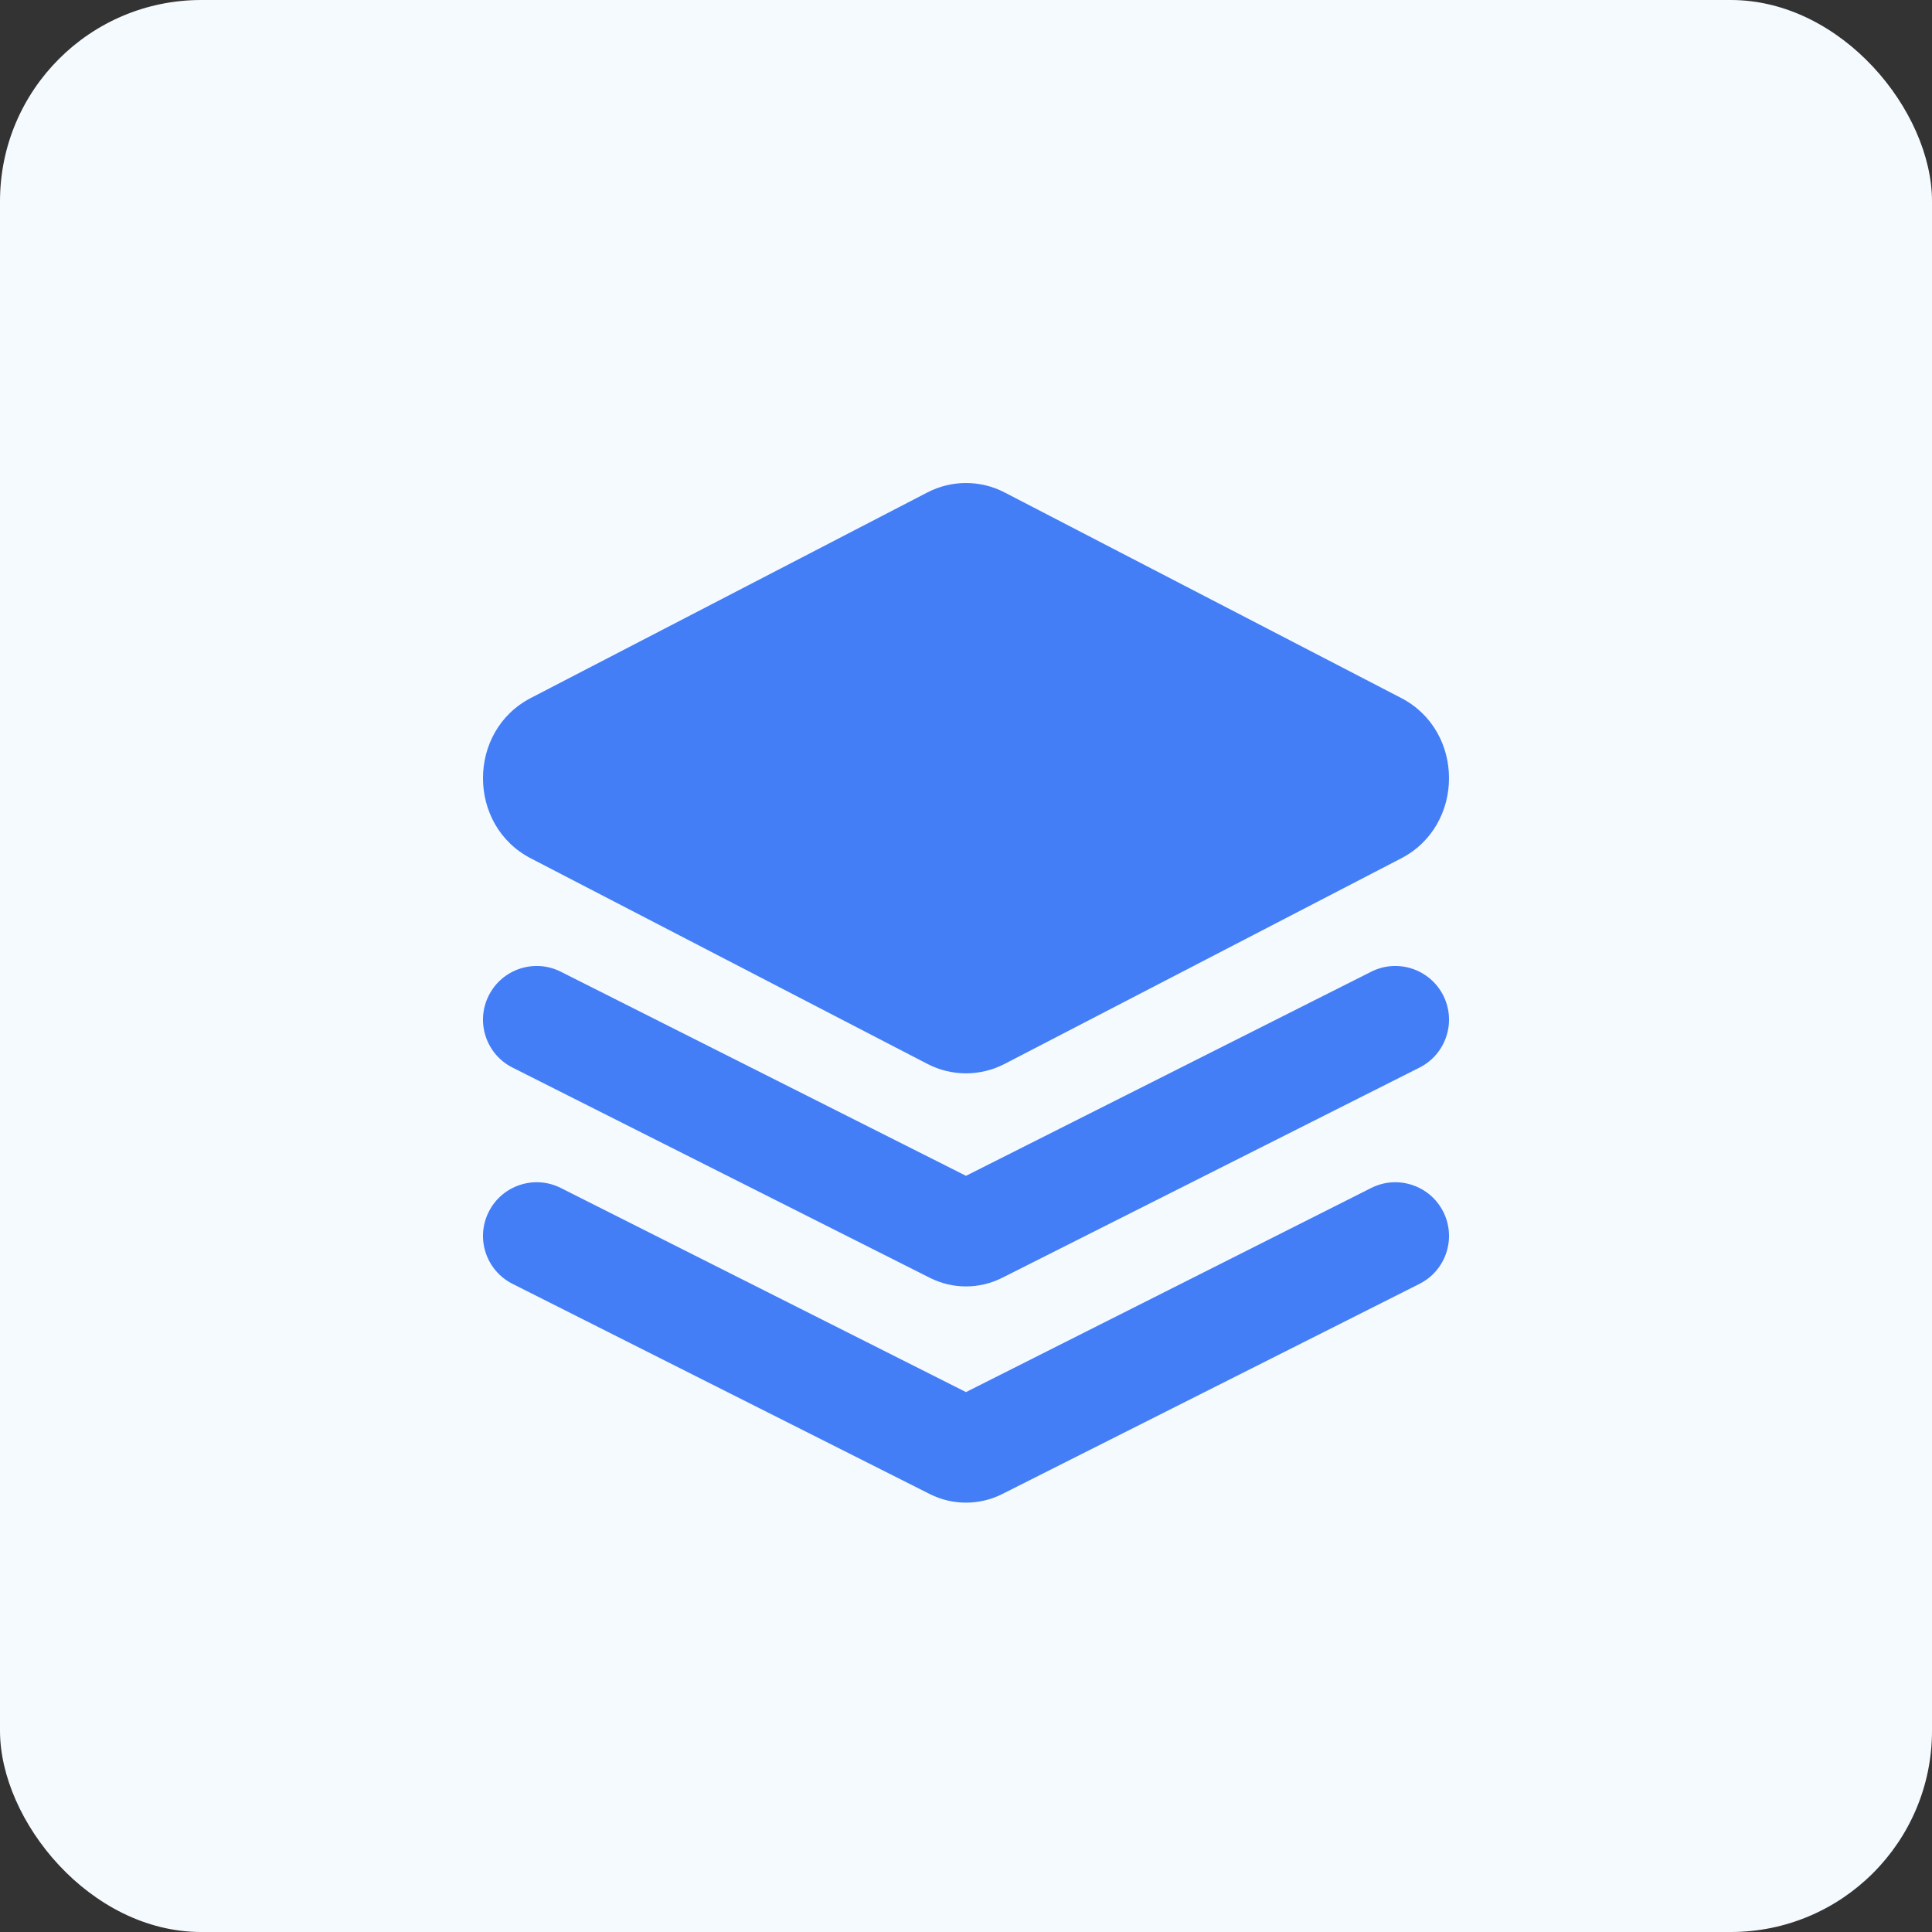 <svg width="48" height="48" viewBox="0 0 48 48" fill="none" xmlns="http://www.w3.org/2000/svg">
<rect x="0" y="0" width="48" height="48" fill="#333333" stroke="none"/>
<rect width="48" height="48" rx="5" fill="#F5FAFF"/>
<path d="M23.04 12.235C23.644 11.922 24.356 11.922 24.96 12.235L34.813 17.342C36.396 18.163 36.396 20.504 34.813 21.325L24.96 26.432C24.356 26.745 23.644 26.745 23.04 26.432L13.187 21.325C11.604 20.504 11.604 18.163 13.187 17.342L23.04 12.235Z" fill="#437EF7"/>
<path d="M13.933 24.142C13.275 23.811 12.474 24.076 12.143 24.733C11.811 25.391 12.076 26.193 12.734 26.524L23.102 31.747C23.667 32.032 24.333 32.032 24.898 31.747L35.267 26.524C35.924 26.193 36.189 25.391 35.858 24.733C35.526 24.076 34.724 23.811 34.067 24.142L24 29.213L13.933 24.142Z" fill="#437EF7"/>
<path d="M13.933 29.515C13.275 29.184 12.474 29.449 12.143 30.107C11.811 30.764 12.076 31.566 12.734 31.897L23.102 37.12C23.667 37.404 24.333 37.404 24.898 37.12L35.267 31.897C35.924 31.566 36.189 30.764 35.858 30.107C35.526 29.449 34.724 29.184 34.067 29.515L24 34.586L13.933 29.515Z" fill="#437EF7"/>
</svg>
